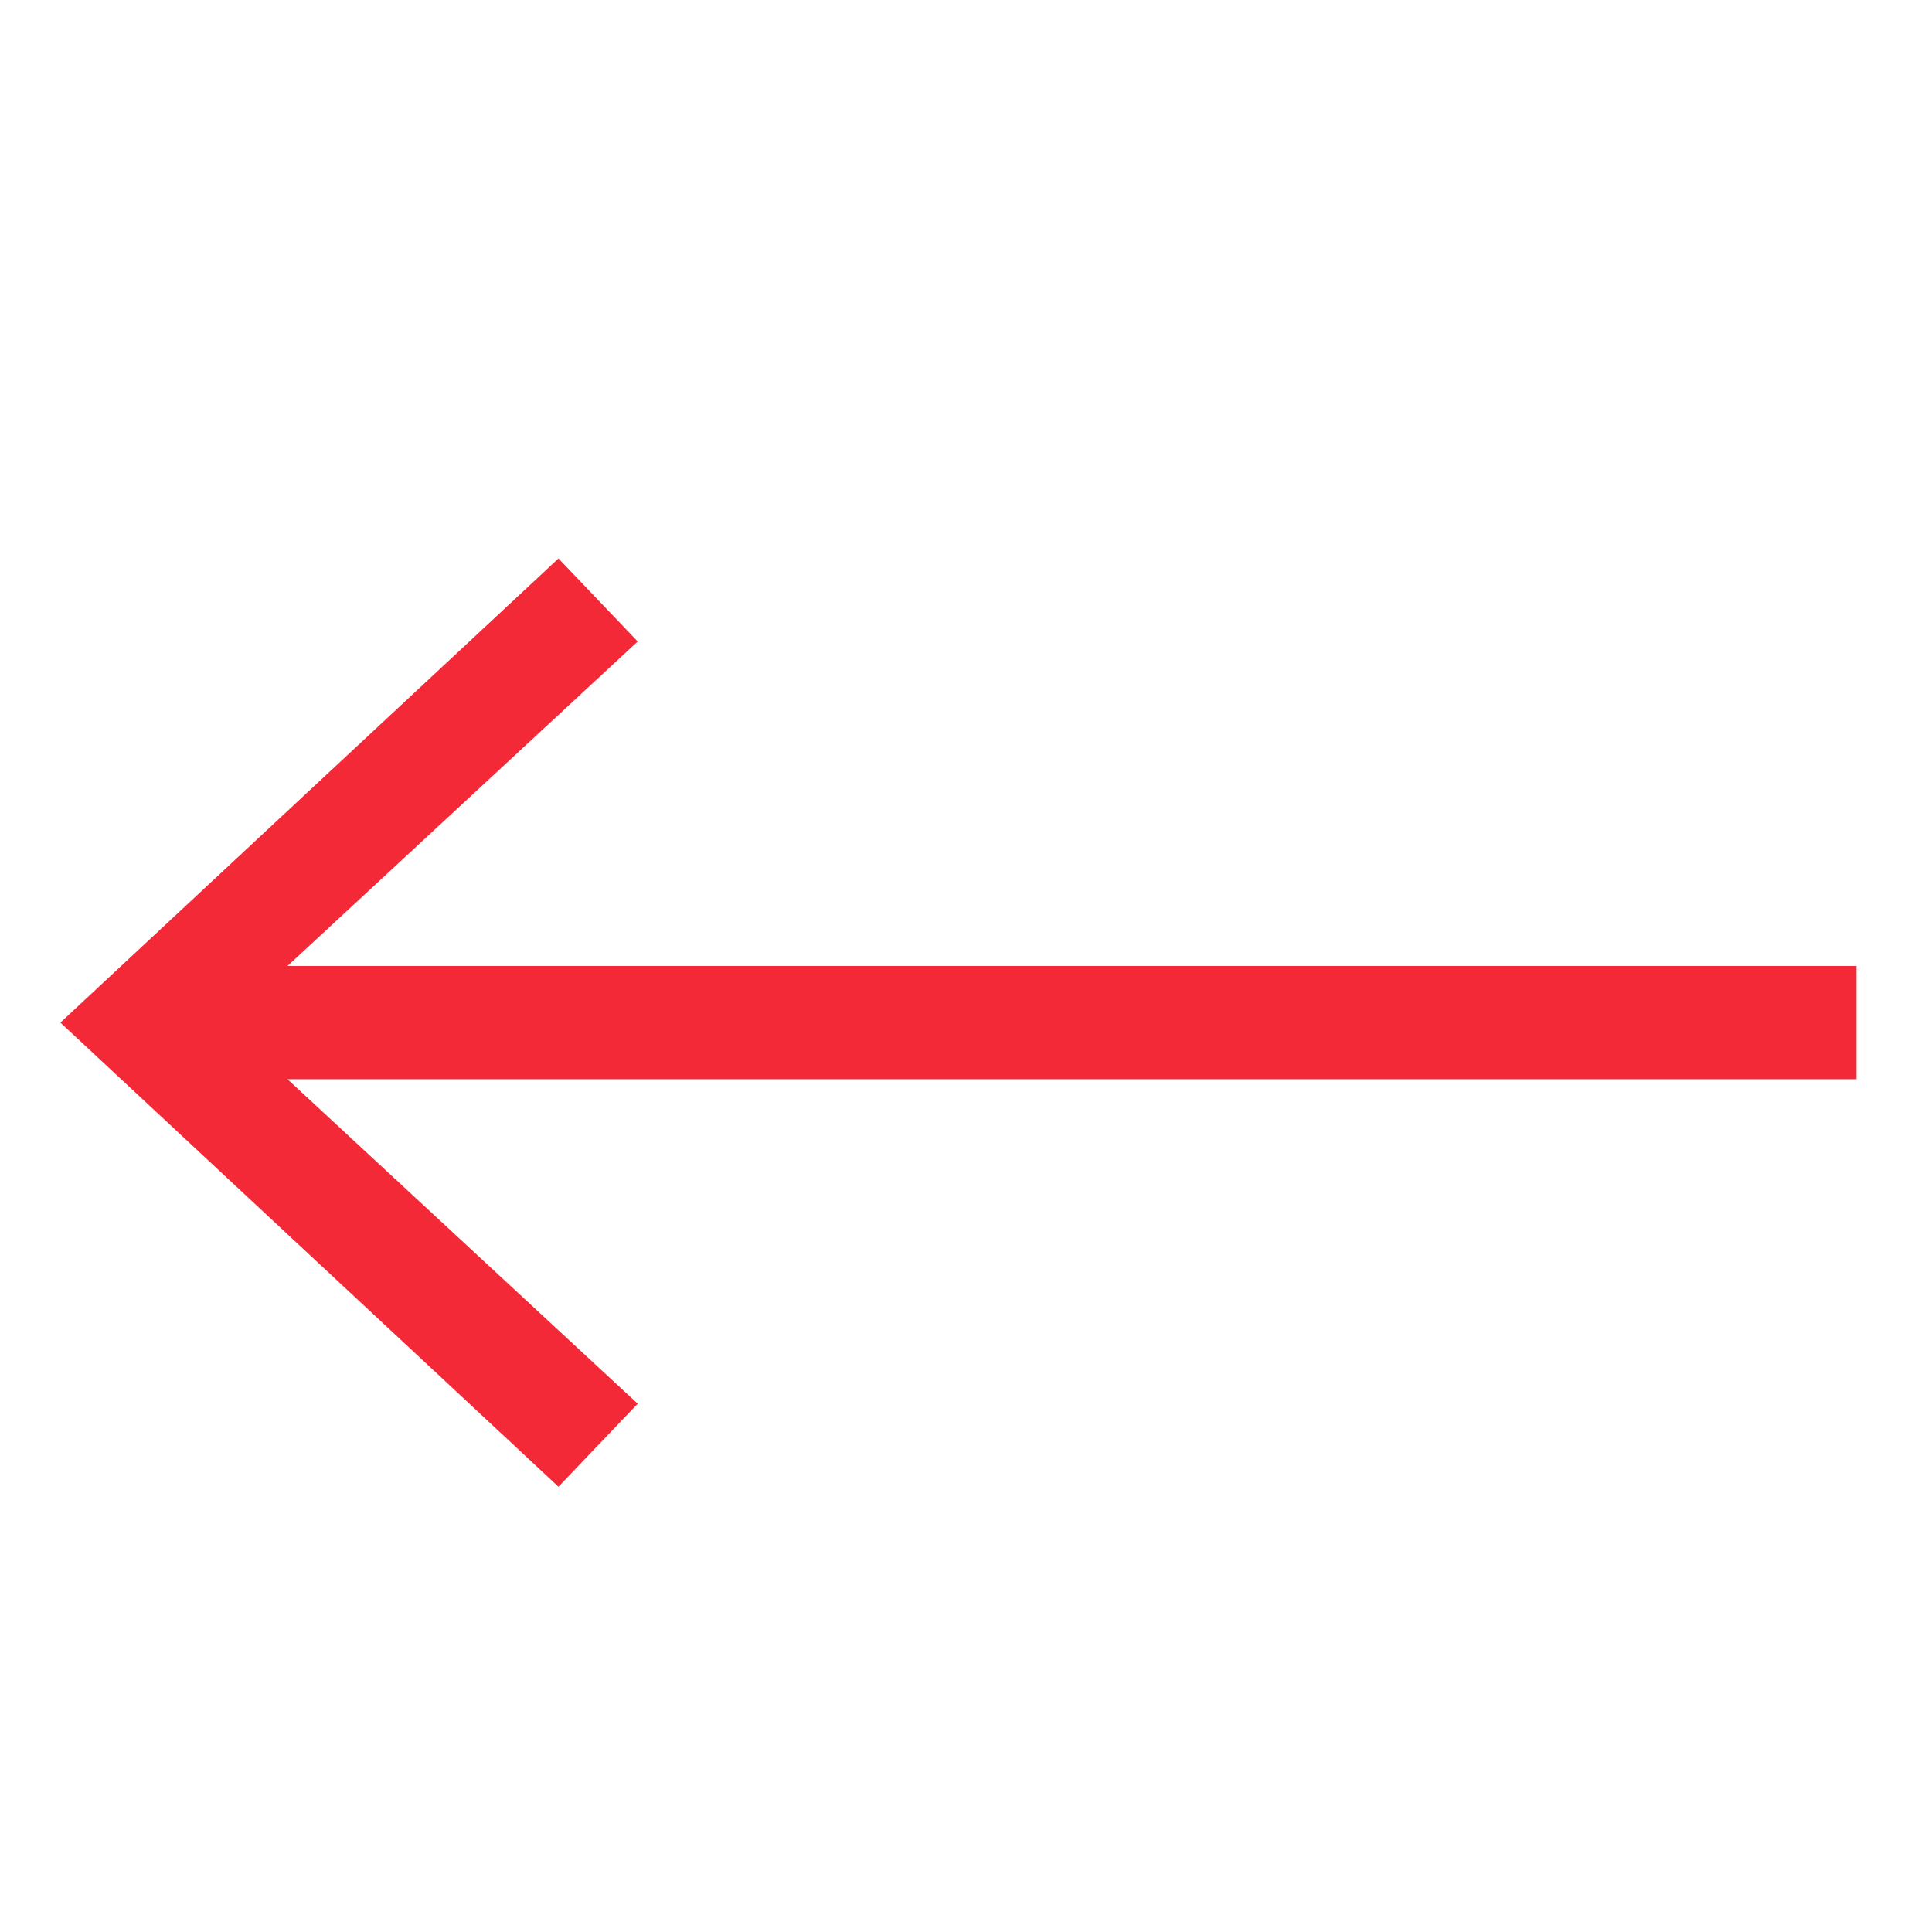 <?xml version="1.0" encoding="utf-8"?>
<!-- Generator: Adobe Illustrator 19.1.0, SVG Export Plug-In . SVG Version: 6.00 Build 0)  -->
<svg version="1.1" id="Layer_1" xmlns="http://www.w3.org/2000/svg" xmlns:xlink="http://www.w3.org/1999/xlink" x="0px" y="0px"
	 viewBox="0 0 51.2 51.2" style="enable-background:new 0 0 51.2 51.2;" xml:space="preserve">
<style type="text/css">
	.st0{fill:none;stroke:#F32938;stroke-width:3;stroke-miterlimit:10;}
	.st1{fill:#F32938;}
</style>
<g>
	<g>
		<line class="st0" x1="49.2" y1="27.1" x2="5.2" y2="27.1"/>
		<g>
			<polygon class="st1" points="14.8,14.8 16.9,17 6,27.1 16.9,37.2 14.8,39.4 1.6,27.1 			"/>
		</g>
	</g>
</g>
</svg>
